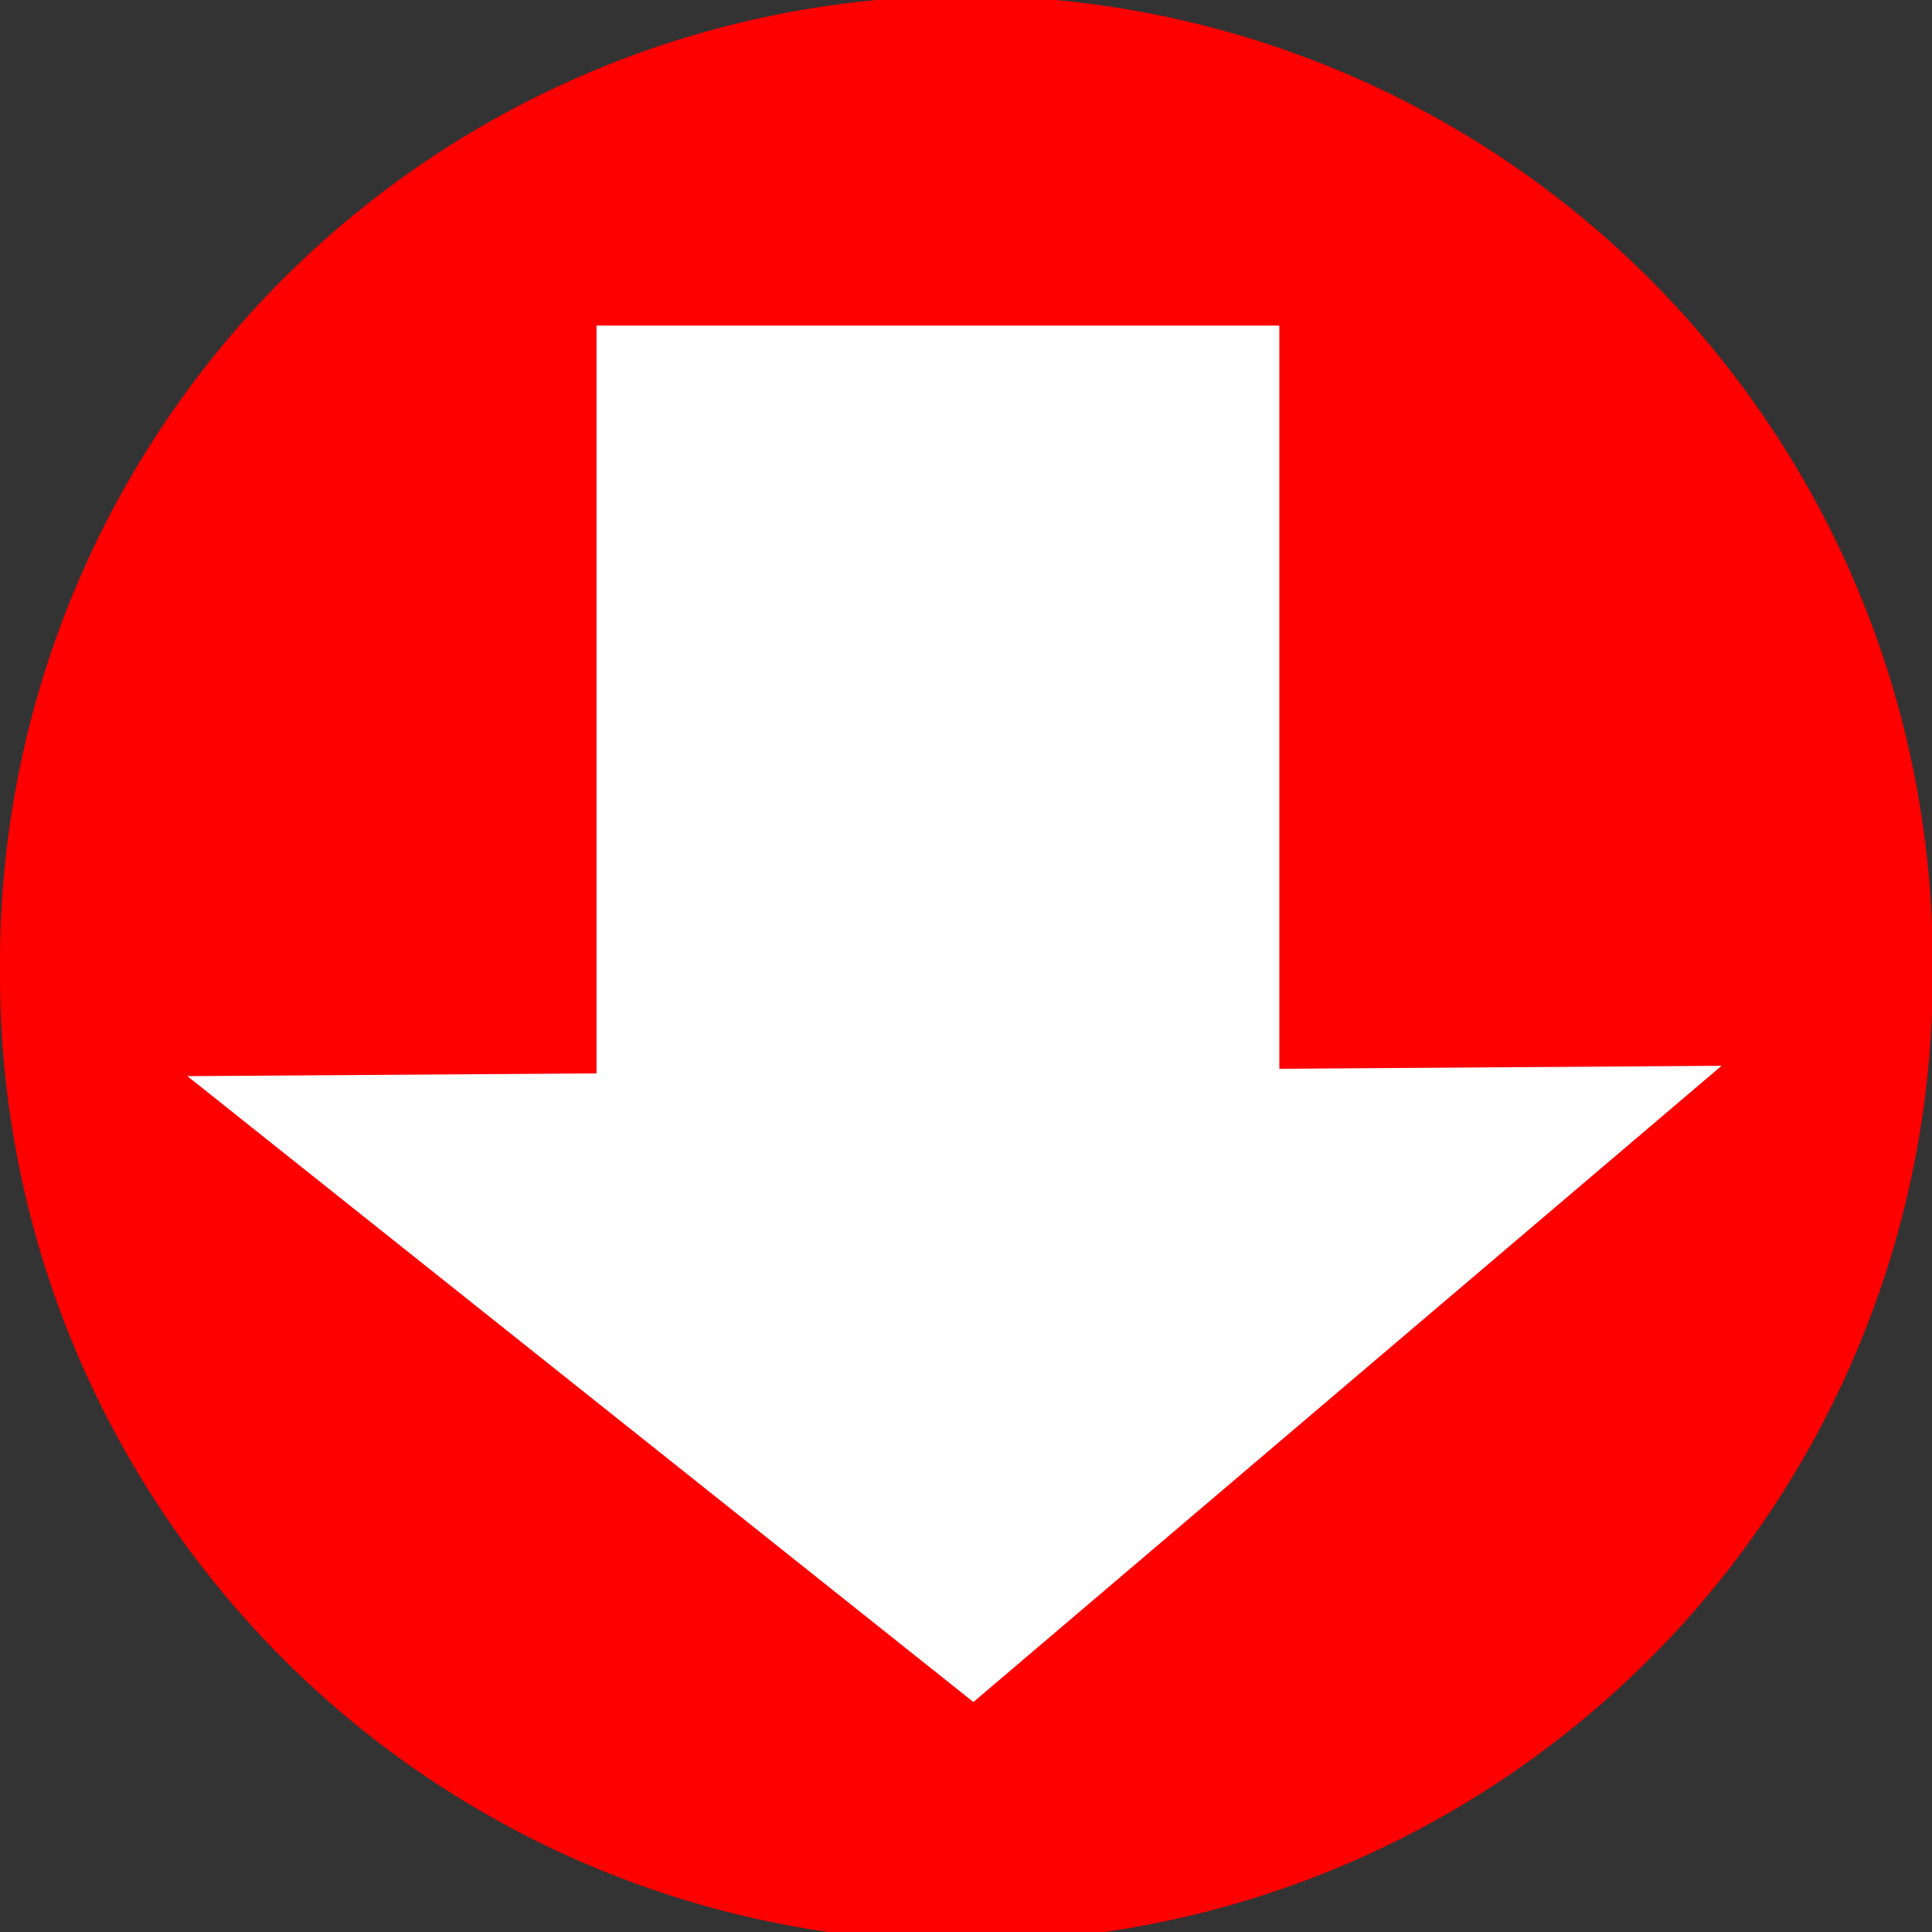 <?xml version="1.0" encoding="UTF-8" standalone="no"?>
<!-- Created with Inkscape (http://www.inkscape.org/) -->
<svg
   xmlns:dc="http://purl.org/dc/elements/1.1/"
   xmlns:cc="http://creativecommons.org/ns#"
   xmlns:rdf="http://www.w3.org/1999/02/22-rdf-syntax-ns#"
   xmlns:svg="http://www.w3.org/2000/svg"
   xmlns="http://www.w3.org/2000/svg"
   xmlns:sodipodi="http://sodipodi.sourceforge.net/DTD/sodipodi-0.dtd"
   xmlns:inkscape="http://www.inkscape.org/namespaces/inkscape"
   width="48"
   height="48"
   id="svg2"
   sodipodi:version="0.32"
   inkscape:version="0.46"
   version="1.0"
   sodipodi:docname="down.svg"
   inkscape:output_extension="org.inkscape.output.svg.inkscape">
  <rect width="100%" height="100%" fill="#333333" stroke="none"/>
  <defs
     id="defs4">
    <inkscape:perspective
       sodipodi:type="inkscape:persp3d"
       inkscape:vp_x="0 : 526.18109 : 1"
       inkscape:vp_y="0 : 1000 : 0"
       inkscape:vp_z="744.09448 : 526.18109 : 1"
       inkscape:persp3d-origin="372.04724 : 350.78739 : 1"
       id="perspective10" />
  </defs>
  <sodipodi:namedview
     id="base"
     pagecolor="#ffffff"
     bordercolor="#666666"
     borderopacity="1.0"
     inkscape:pageopacity="0.0"
     inkscape:pageshadow="2"
     inkscape:zoom="11.2"
     inkscape:cx="27.965238"
     inkscape:cy="20.362698"
     inkscape:document-units="px"
     inkscape:current-layer="layer1"
     showgrid="false"
     showguides="true"
     inkscape:guide-bbox="true"
     inkscape:window-width="1279"
     inkscape:window-height="974"
     inkscape:window-x="0"
     inkscape:window-y="25" />
  <g
     inkscape:label="Ebene 1"
     inkscape:groupmode="layer"
     id="layer1">
    <path
       sodipodi:type="arc"
       style="fill:#008080"
       id="path2383"
       sodipodi:cx="23.348215"
       sodipodi:cy="22.107143"
       sodipodi:rx="9.3303576"
       sodipodi:ry="11.071428"
       d="M 32.679,22.107 A 9.33,11.071 0 1 1 32.679,22.107 A 9.33,11.071 0 1 1 32.679,22.107 z" />
    <path
       sodipodi:type="arc"
       style="fill:#ff0000"
       id="path2385"
       sodipodi:cx="23.794643"
       sodipodi:cy="24.5625"
       sodipodi:rx="23.794643"
       sodipodi:ry="24.508928"
       d="M 47.589,24.562 A 23.795,24.509 0 1 1 0,24.562 A 23.795,24.509 0 1 1 47.589,24.562 z"
       transform="matrix(1.009,0,0,0.98,0,1.0733856e-3)" />
    <path
       sodipodi:type="arc"
       style="fill:#008080"
       id="path2387"
       sodipodi:cx="22.901785"
       sodipodi:cy="22.598215"
       sodipodi:rx="1.4732143"
       sodipodi:ry="0.13392857"
       d="M 24.375,22.598 A 1.473,0.134 0 0 1 24.375,22.599 L 22.902,22.598 z"
       sodipodi:start="0"
       sodipodi:end="0.0069719238" />
    <path
       sodipodi:type="arc"
       style="fill:#008080"
       id="path2389"
       sodipodi:cx="19.776785"
       sodipodi:cy="22.017857"
       sodipodi:rx="1.9196428"
       sodipodi:ry="0.089285716"
       d="M 21.696,22.018 A 1.92,0.089 0 1 1 17.857,22.018 A 1.92,0.089 0 1 1 21.696,22.018 z" />
    <rect
       style="fill:#ffffff"
       id="rect2391"
       width="16.964"
       height="20.446"
       x="14.821"
       y="8.089" />
    <path
       sodipodi:type="star"
       style="fill:#ffffff"
       id="path2395"
       sodipodi:sides="3"
       sodipodi:cx="4.9107141"
       sodipodi:cy="29.25"
       sodipodi:r1="17.777725"
       sodipodi:r2="8.8888626"
       sodipodi:arg1="-0.53783553"
       sodipodi:arg2="0.50936202"
       inkscape:flatsided="false"
       inkscape:rounded="0"
       inkscape:randomized="0"
       d="M 20.179,20.143 L 12.671,33.584 L 5.164,47.026 L -2.723,33.804 L -10.61,20.581 L 4.784,20.362 L 20.179,20.143 z"
       transform="matrix(1.238,0,0,0.588,17.791,14.635)" />
  </g>
</svg>
